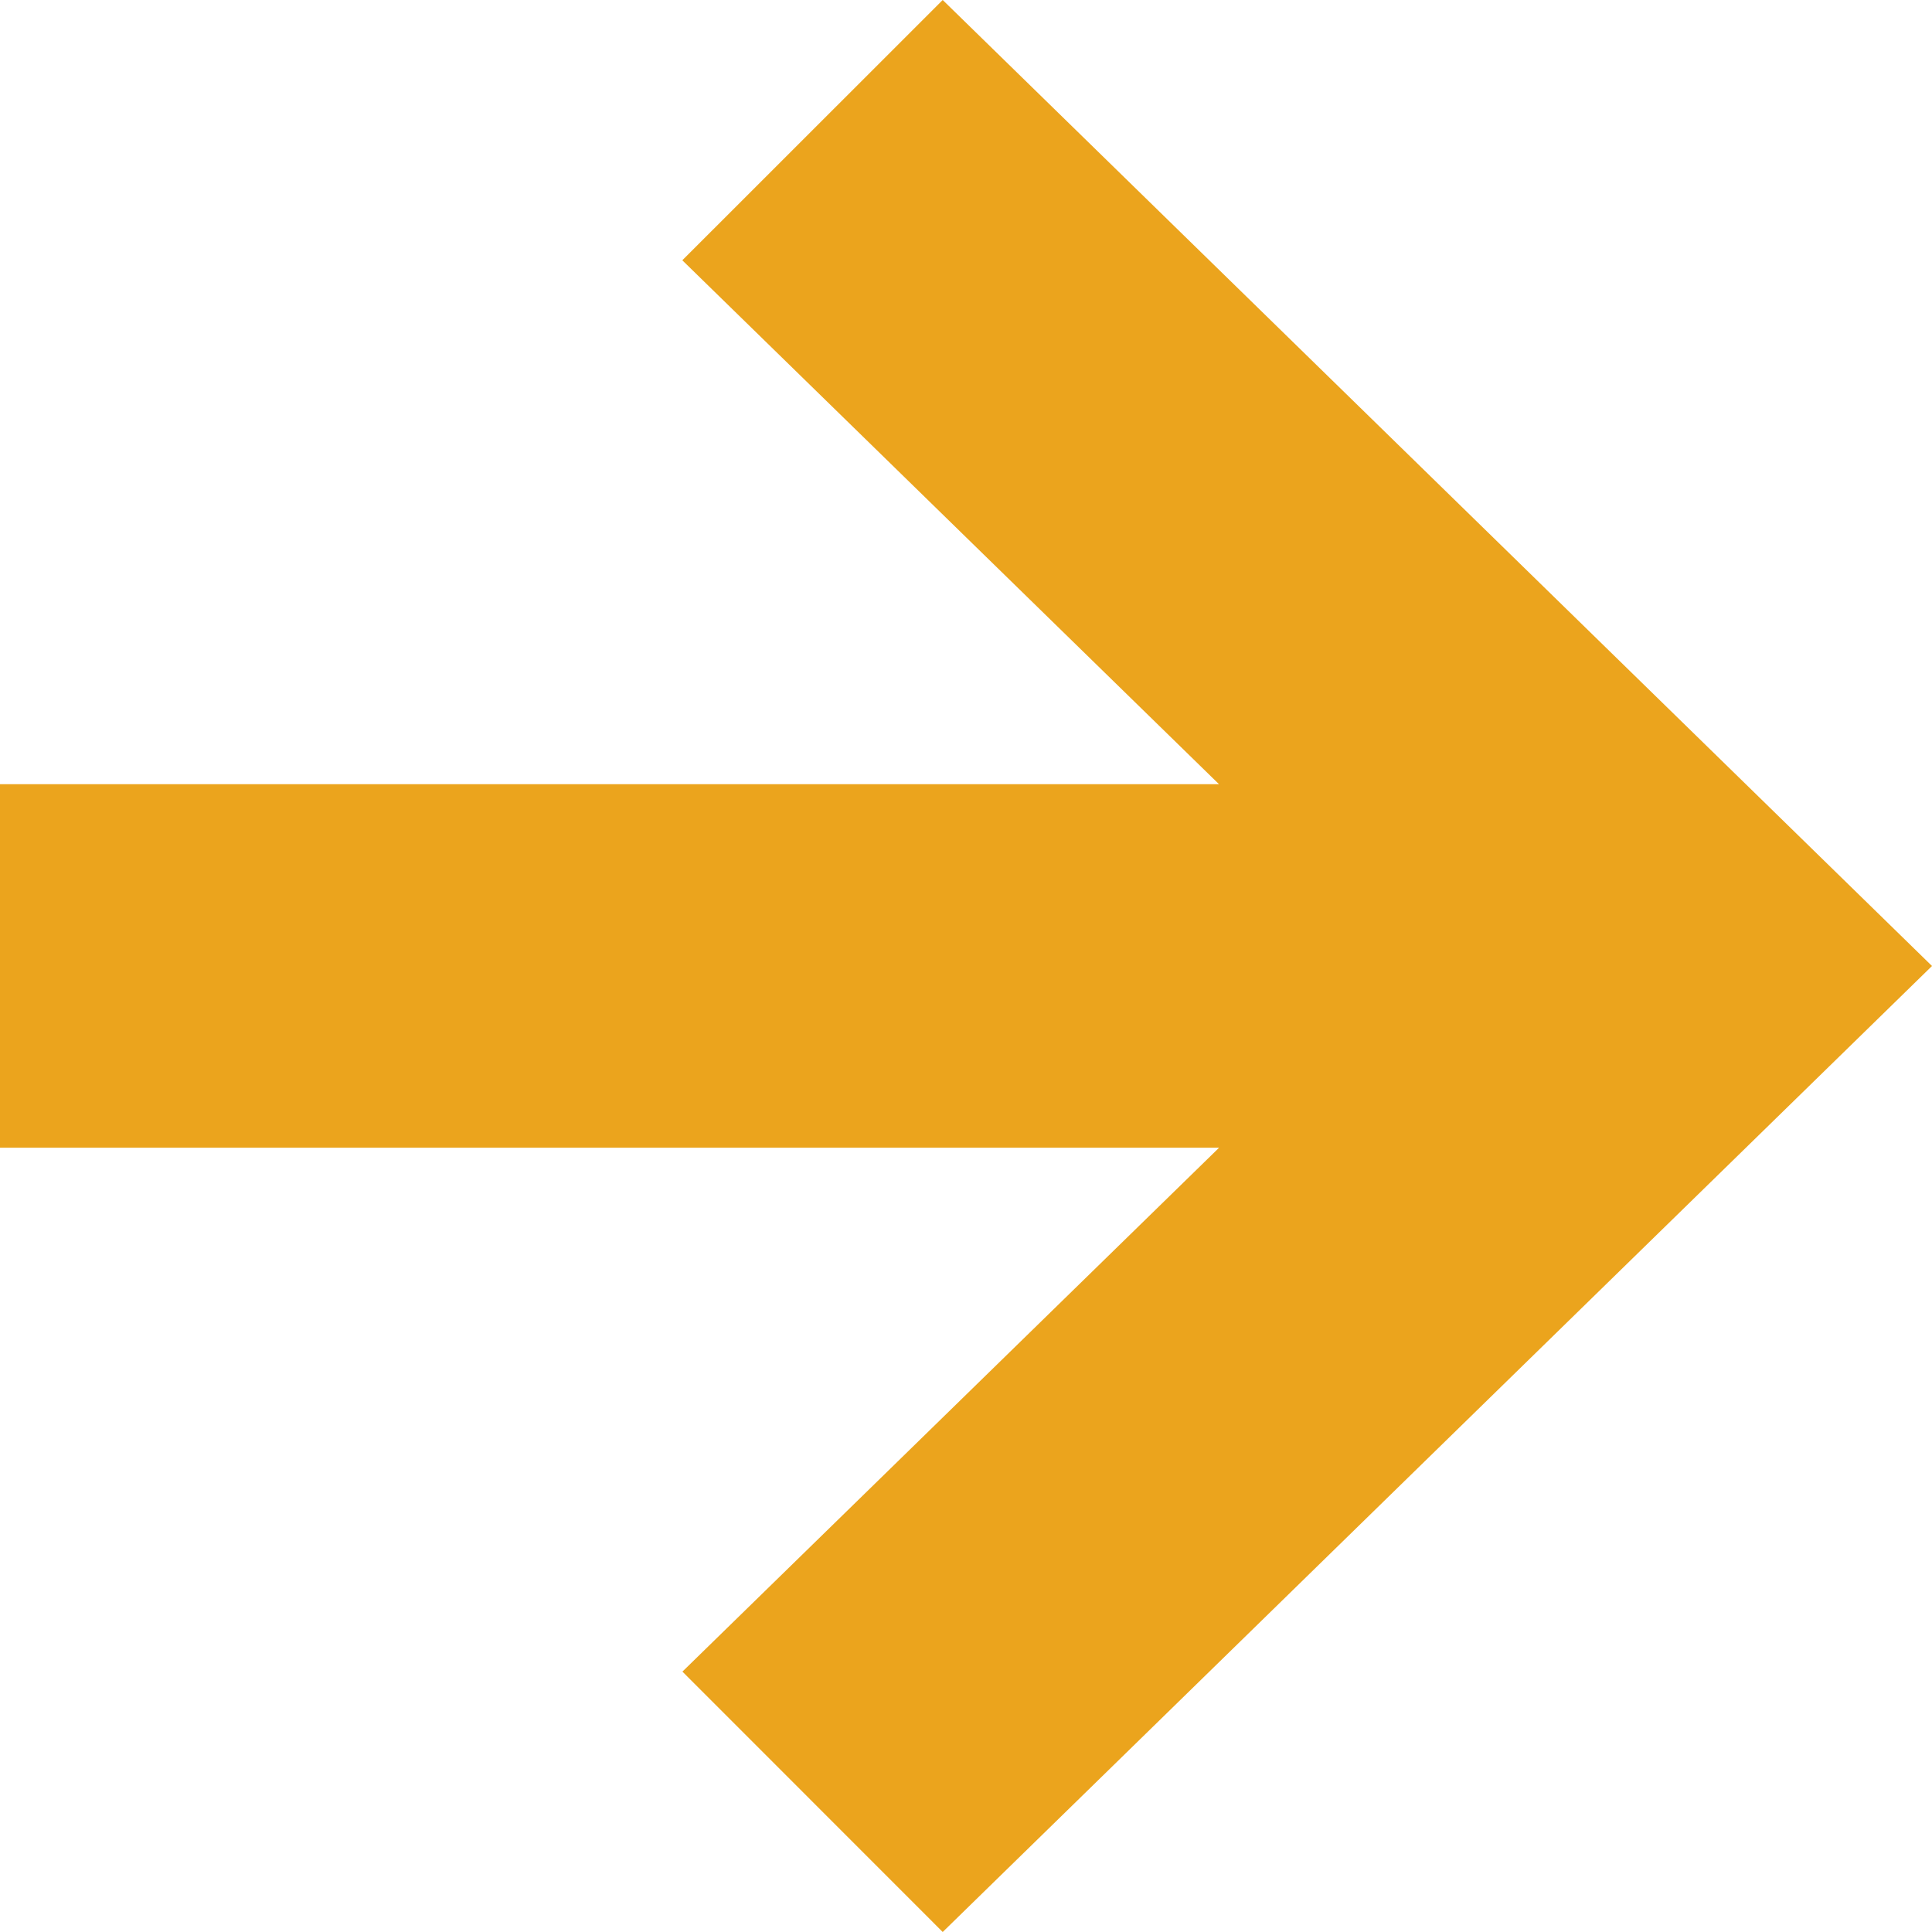<svg xmlns="http://www.w3.org/2000/svg" width="18" height="18" viewBox="0 0 18 18">
  <path id="Vereinigungsmenge_9" data-name="Vereinigungsmenge 9" d="M-2112.642,2028.574l5-4.881H-2119v-3.387h11.357l-5-4.881,2.426-2.425,9.217,9-9.217,9Z" transform="translate(2119 -2013)" fill="#eba41d"/>
</svg>
